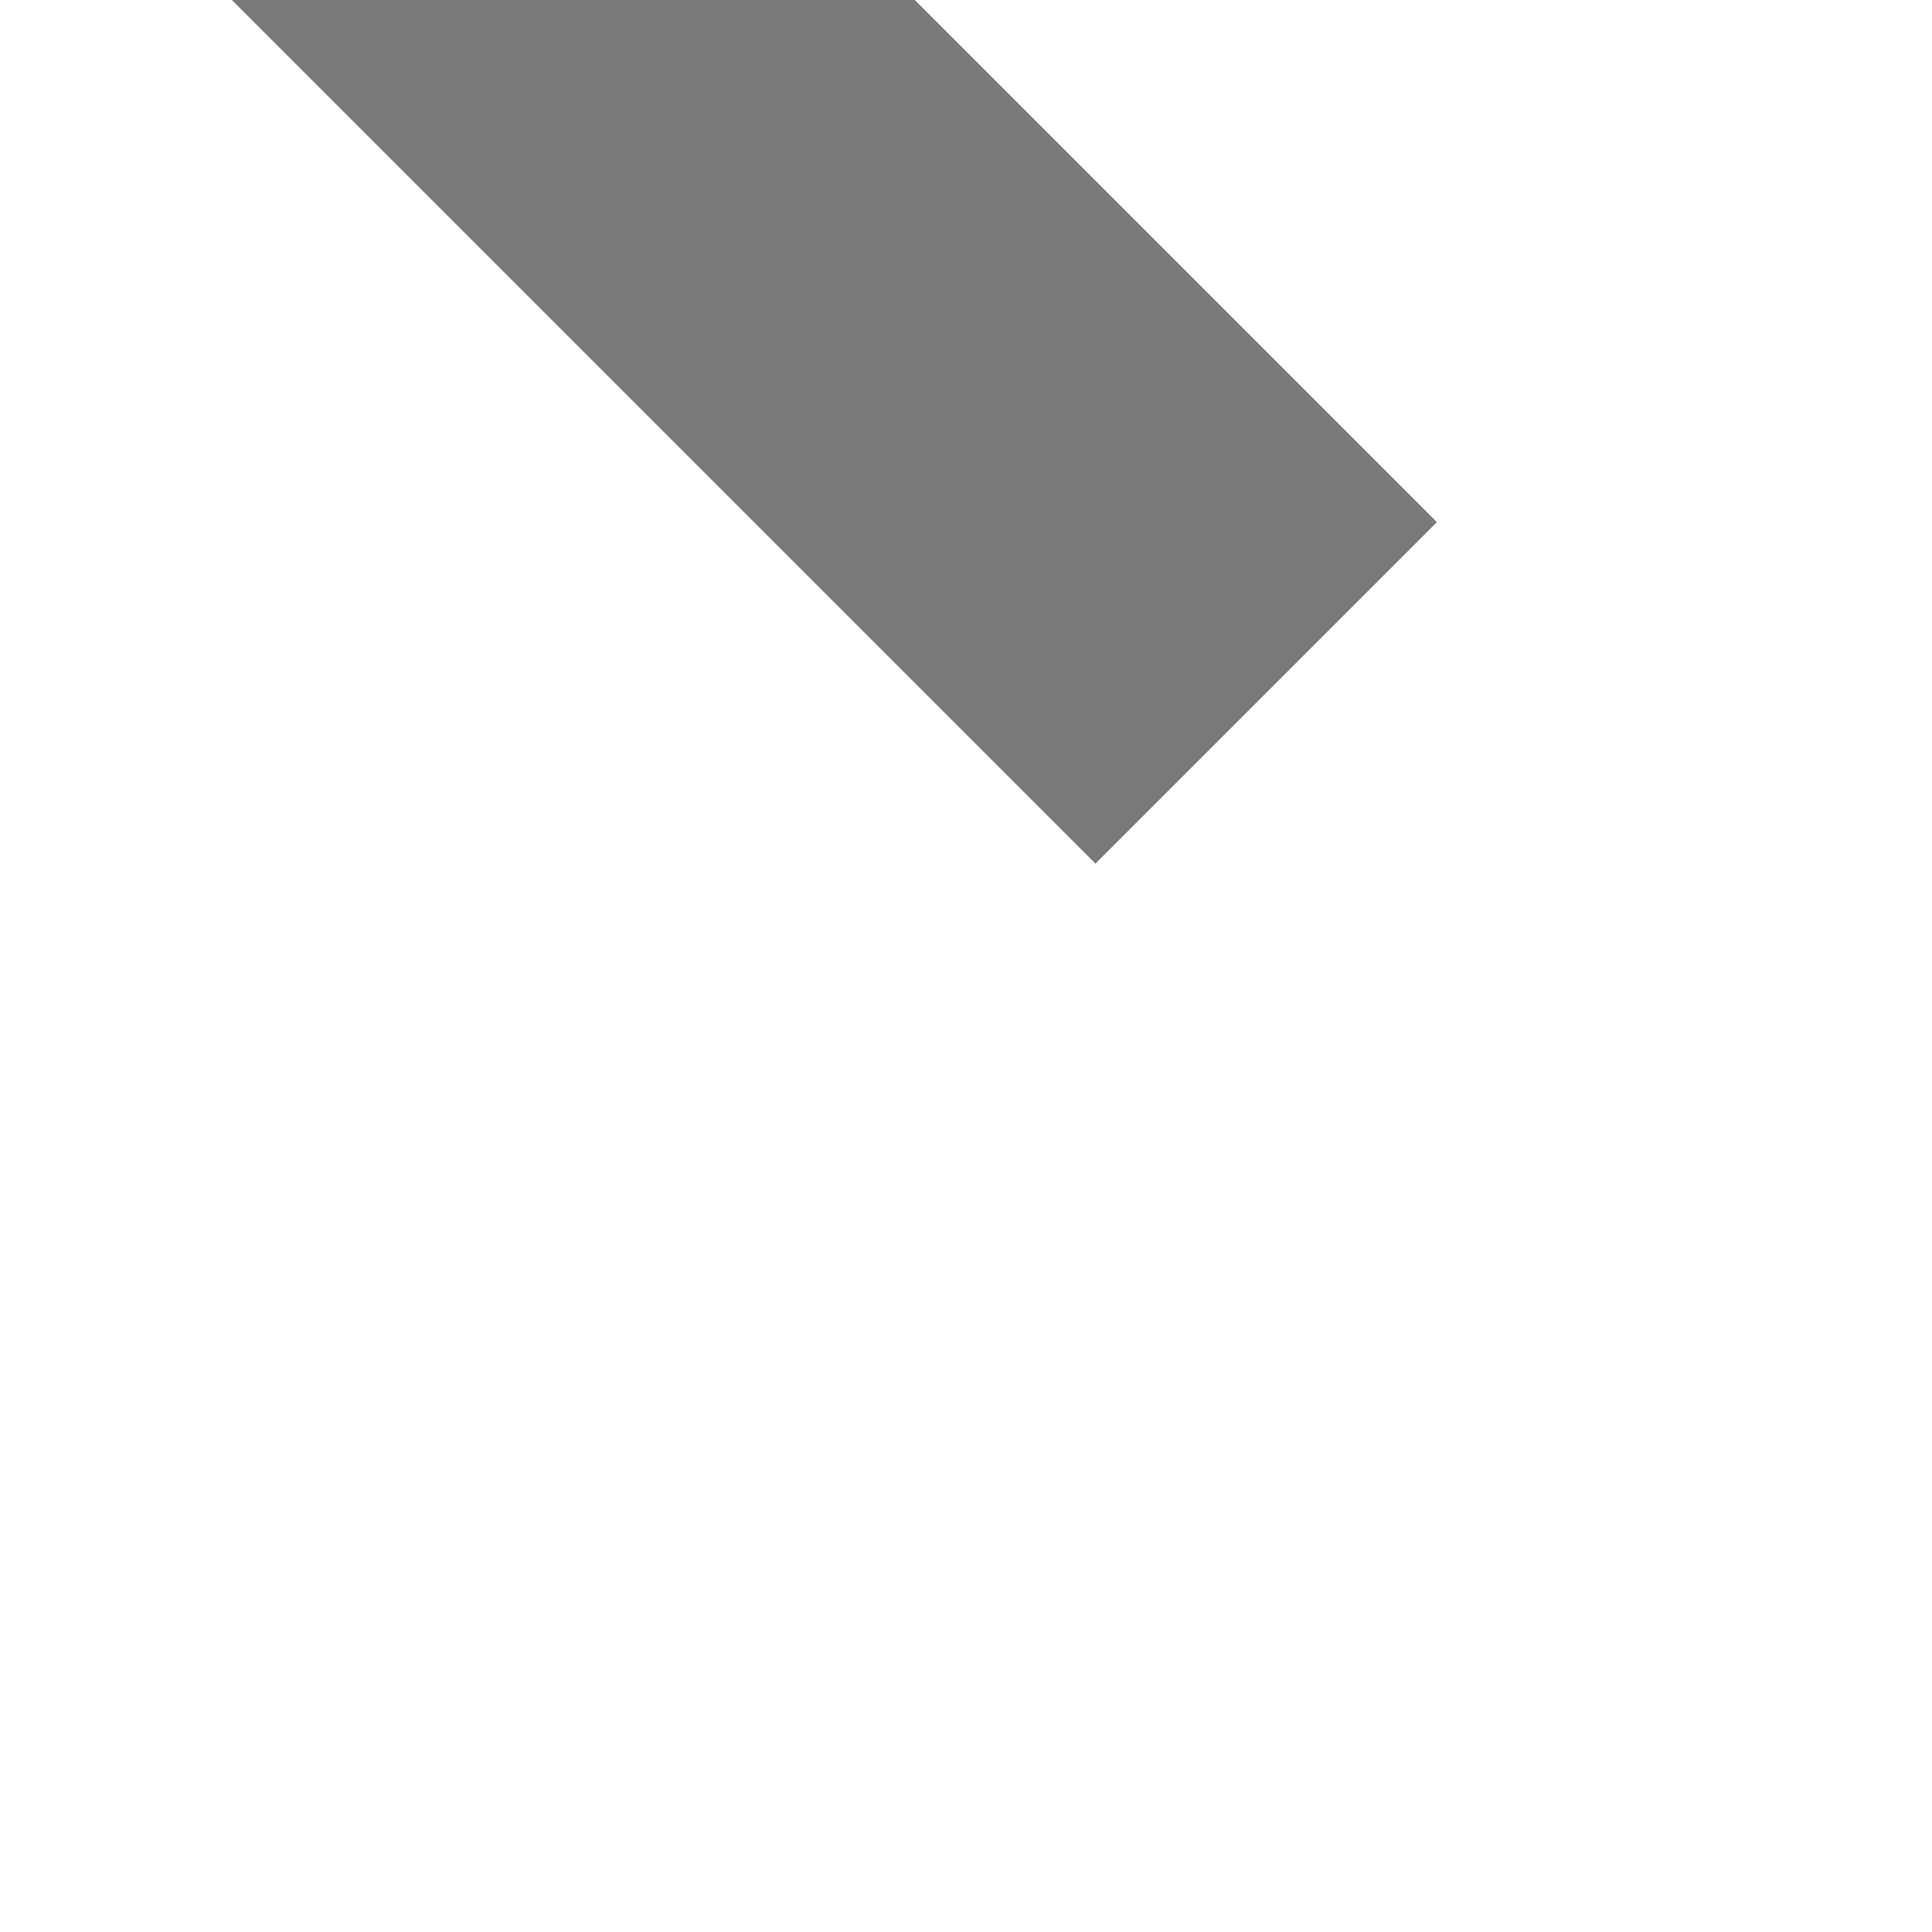 ﻿<?xml version="1.0" encoding="utf-8"?>
<svg version="1.1" xmlns:xlink="http://www.w3.org/1999/xlink" width="4px" height="4px" preserveAspectRatio="xMinYMid meet" viewBox="882 5665  4 2" xmlns="http://www.w3.org/2000/svg">
  <path d="M 881.146 5661.946  L 876.5 5666.593  L 871.854 5661.946  L 871.146 5662.654  L 876.146 5667.654  L 876.5 5668.007  L 876.854 5667.654  L 881.854 5662.654  L 881.146 5661.946  Z " fill-rule="nonzero" fill="#797979" stroke="none" transform="matrix(-0.707 0.707 -0.707 -0.707 5496.736 9038.178 )" />
  <path d="M 876.5 5647  L 876.5 5667  " stroke-width="1" stroke="#797979" fill="none" transform="matrix(-0.707 0.707 -0.707 -0.707 5496.736 9038.178 )" />
</svg>